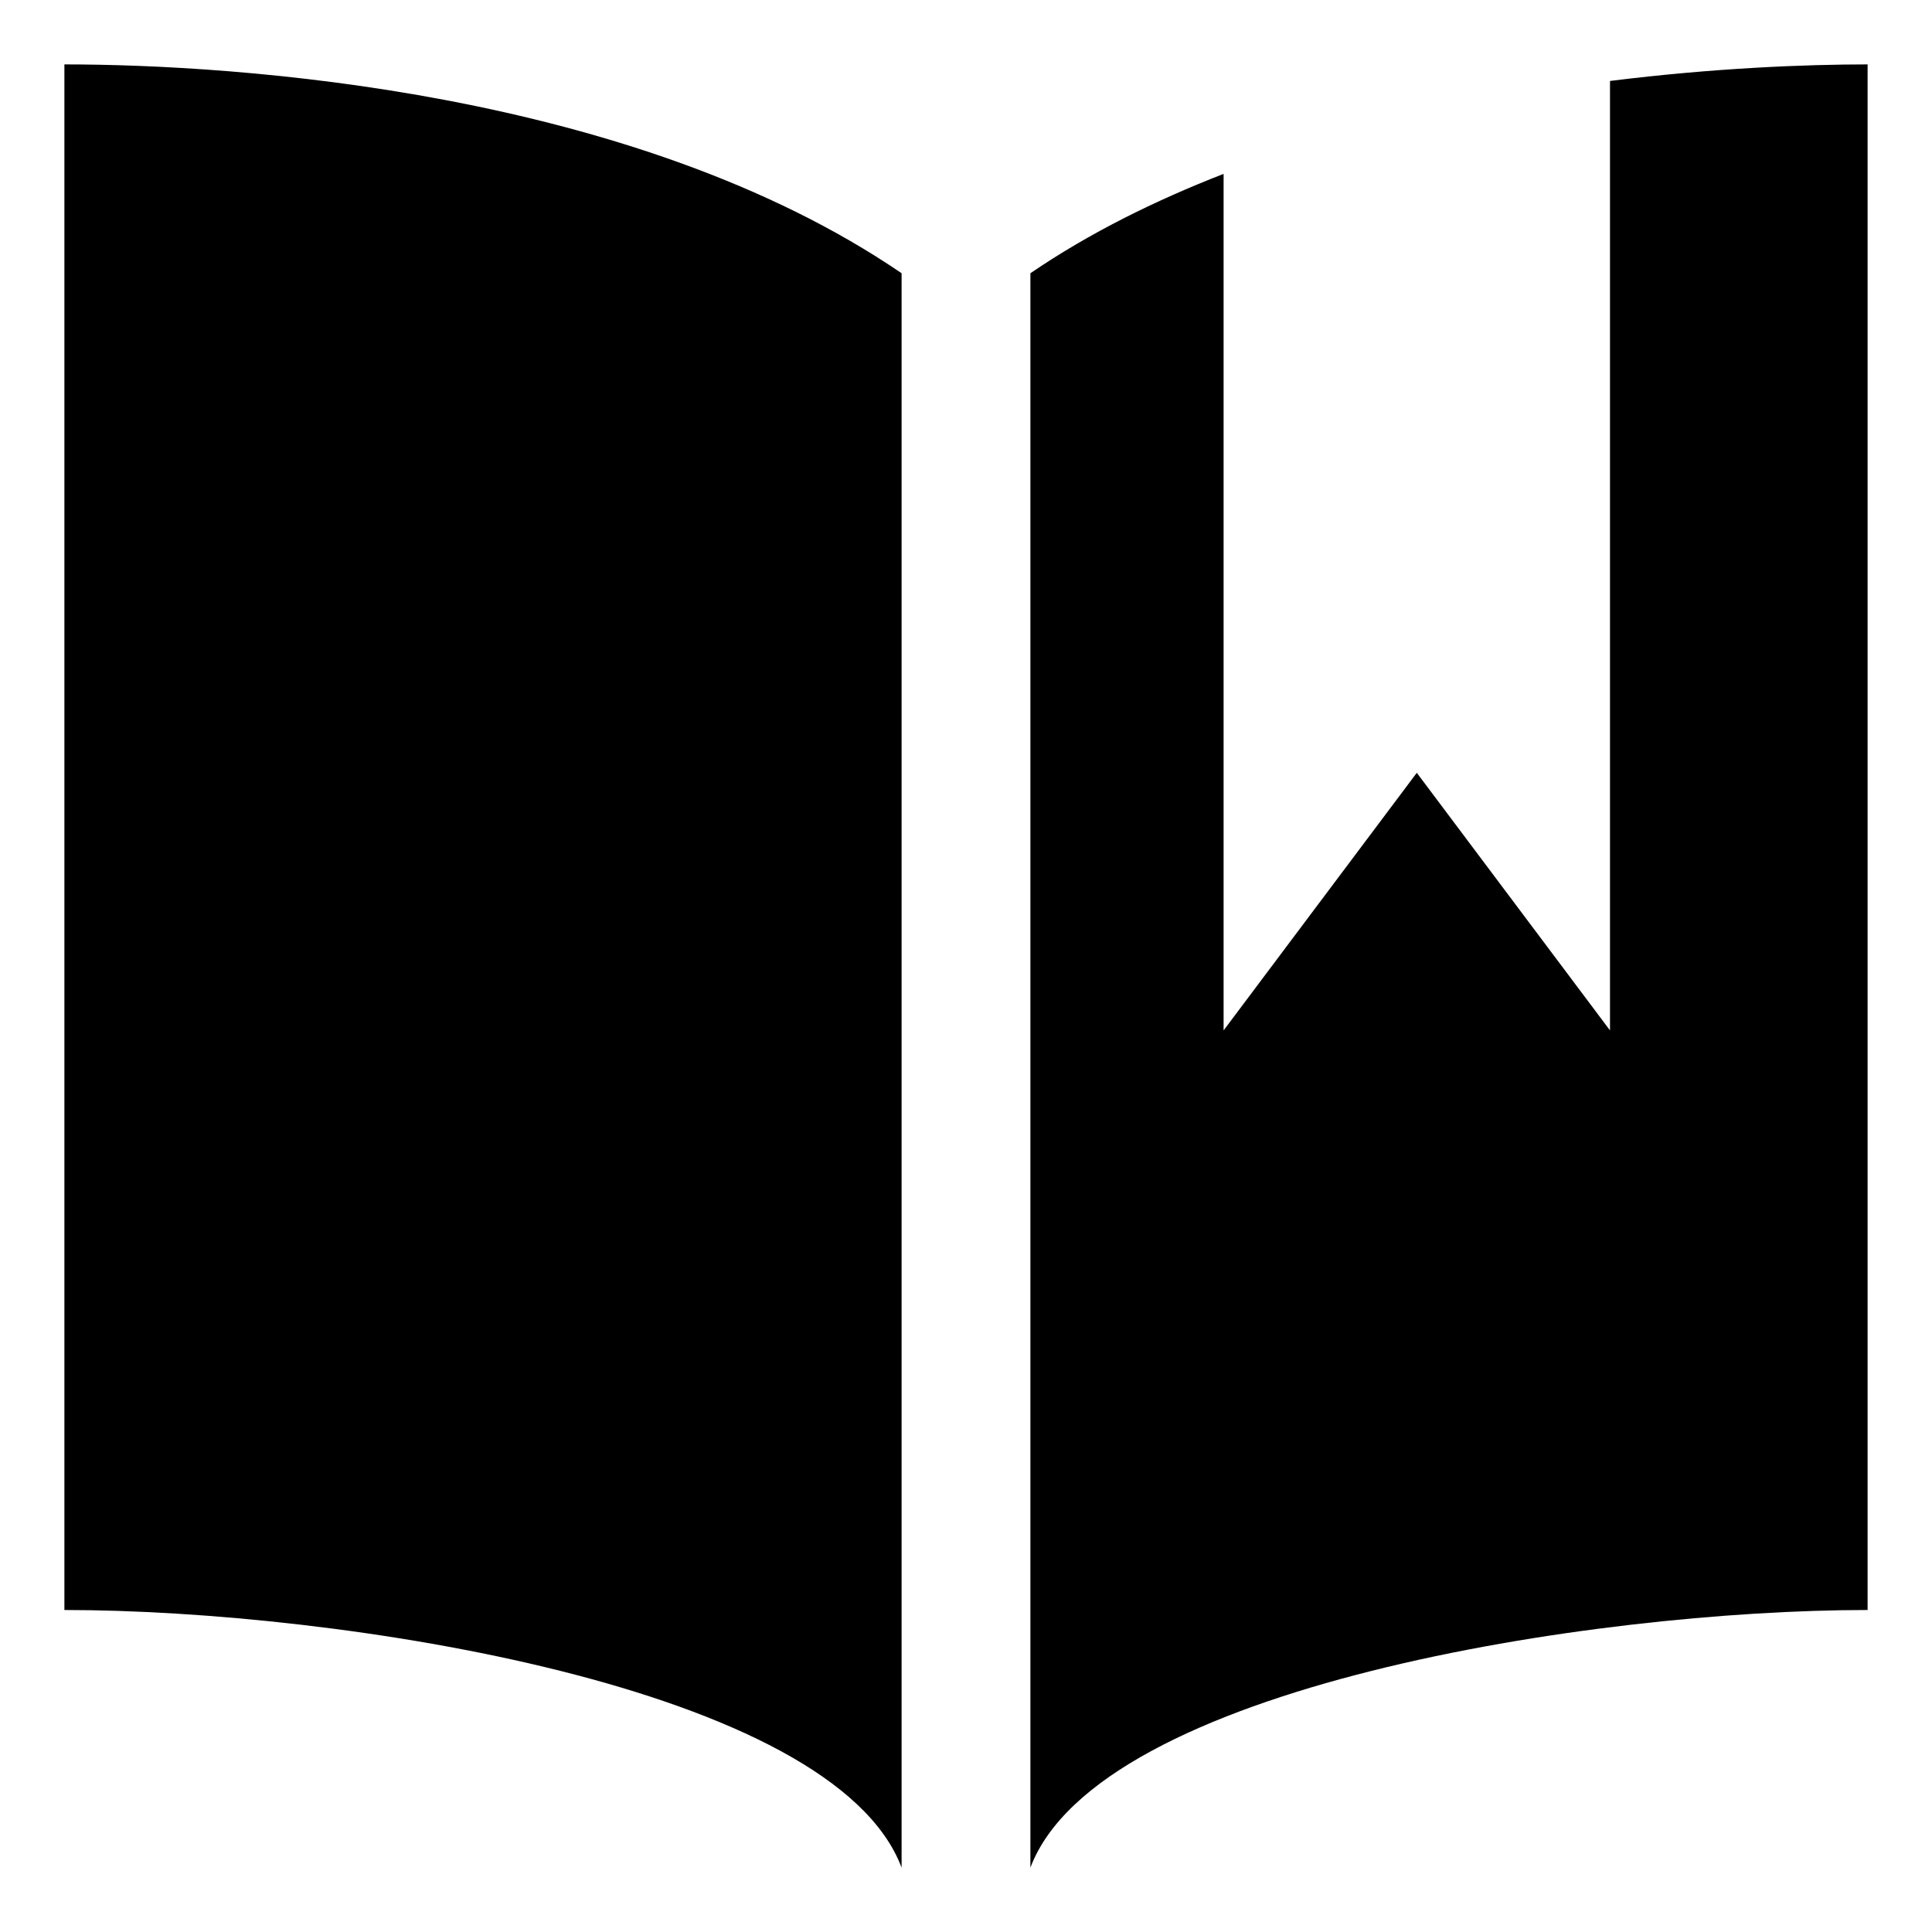 <svg xmlns="http://www.w3.org/2000/svg" width="30" height="30" viewBox="0 0 30 30"><path d="M1 25c4.266 0 11.938 1.188 13 4V4.243C9.843 1.405 3.653 1 1 1v24zM25 1.257V16l-3-4-3 4V2.7c-1.059.412-2.08.915-3 1.543V29c1.063-2.813 8.734-4 13-4V1c-.958 0-2.381.055-4 .257z"/></svg>